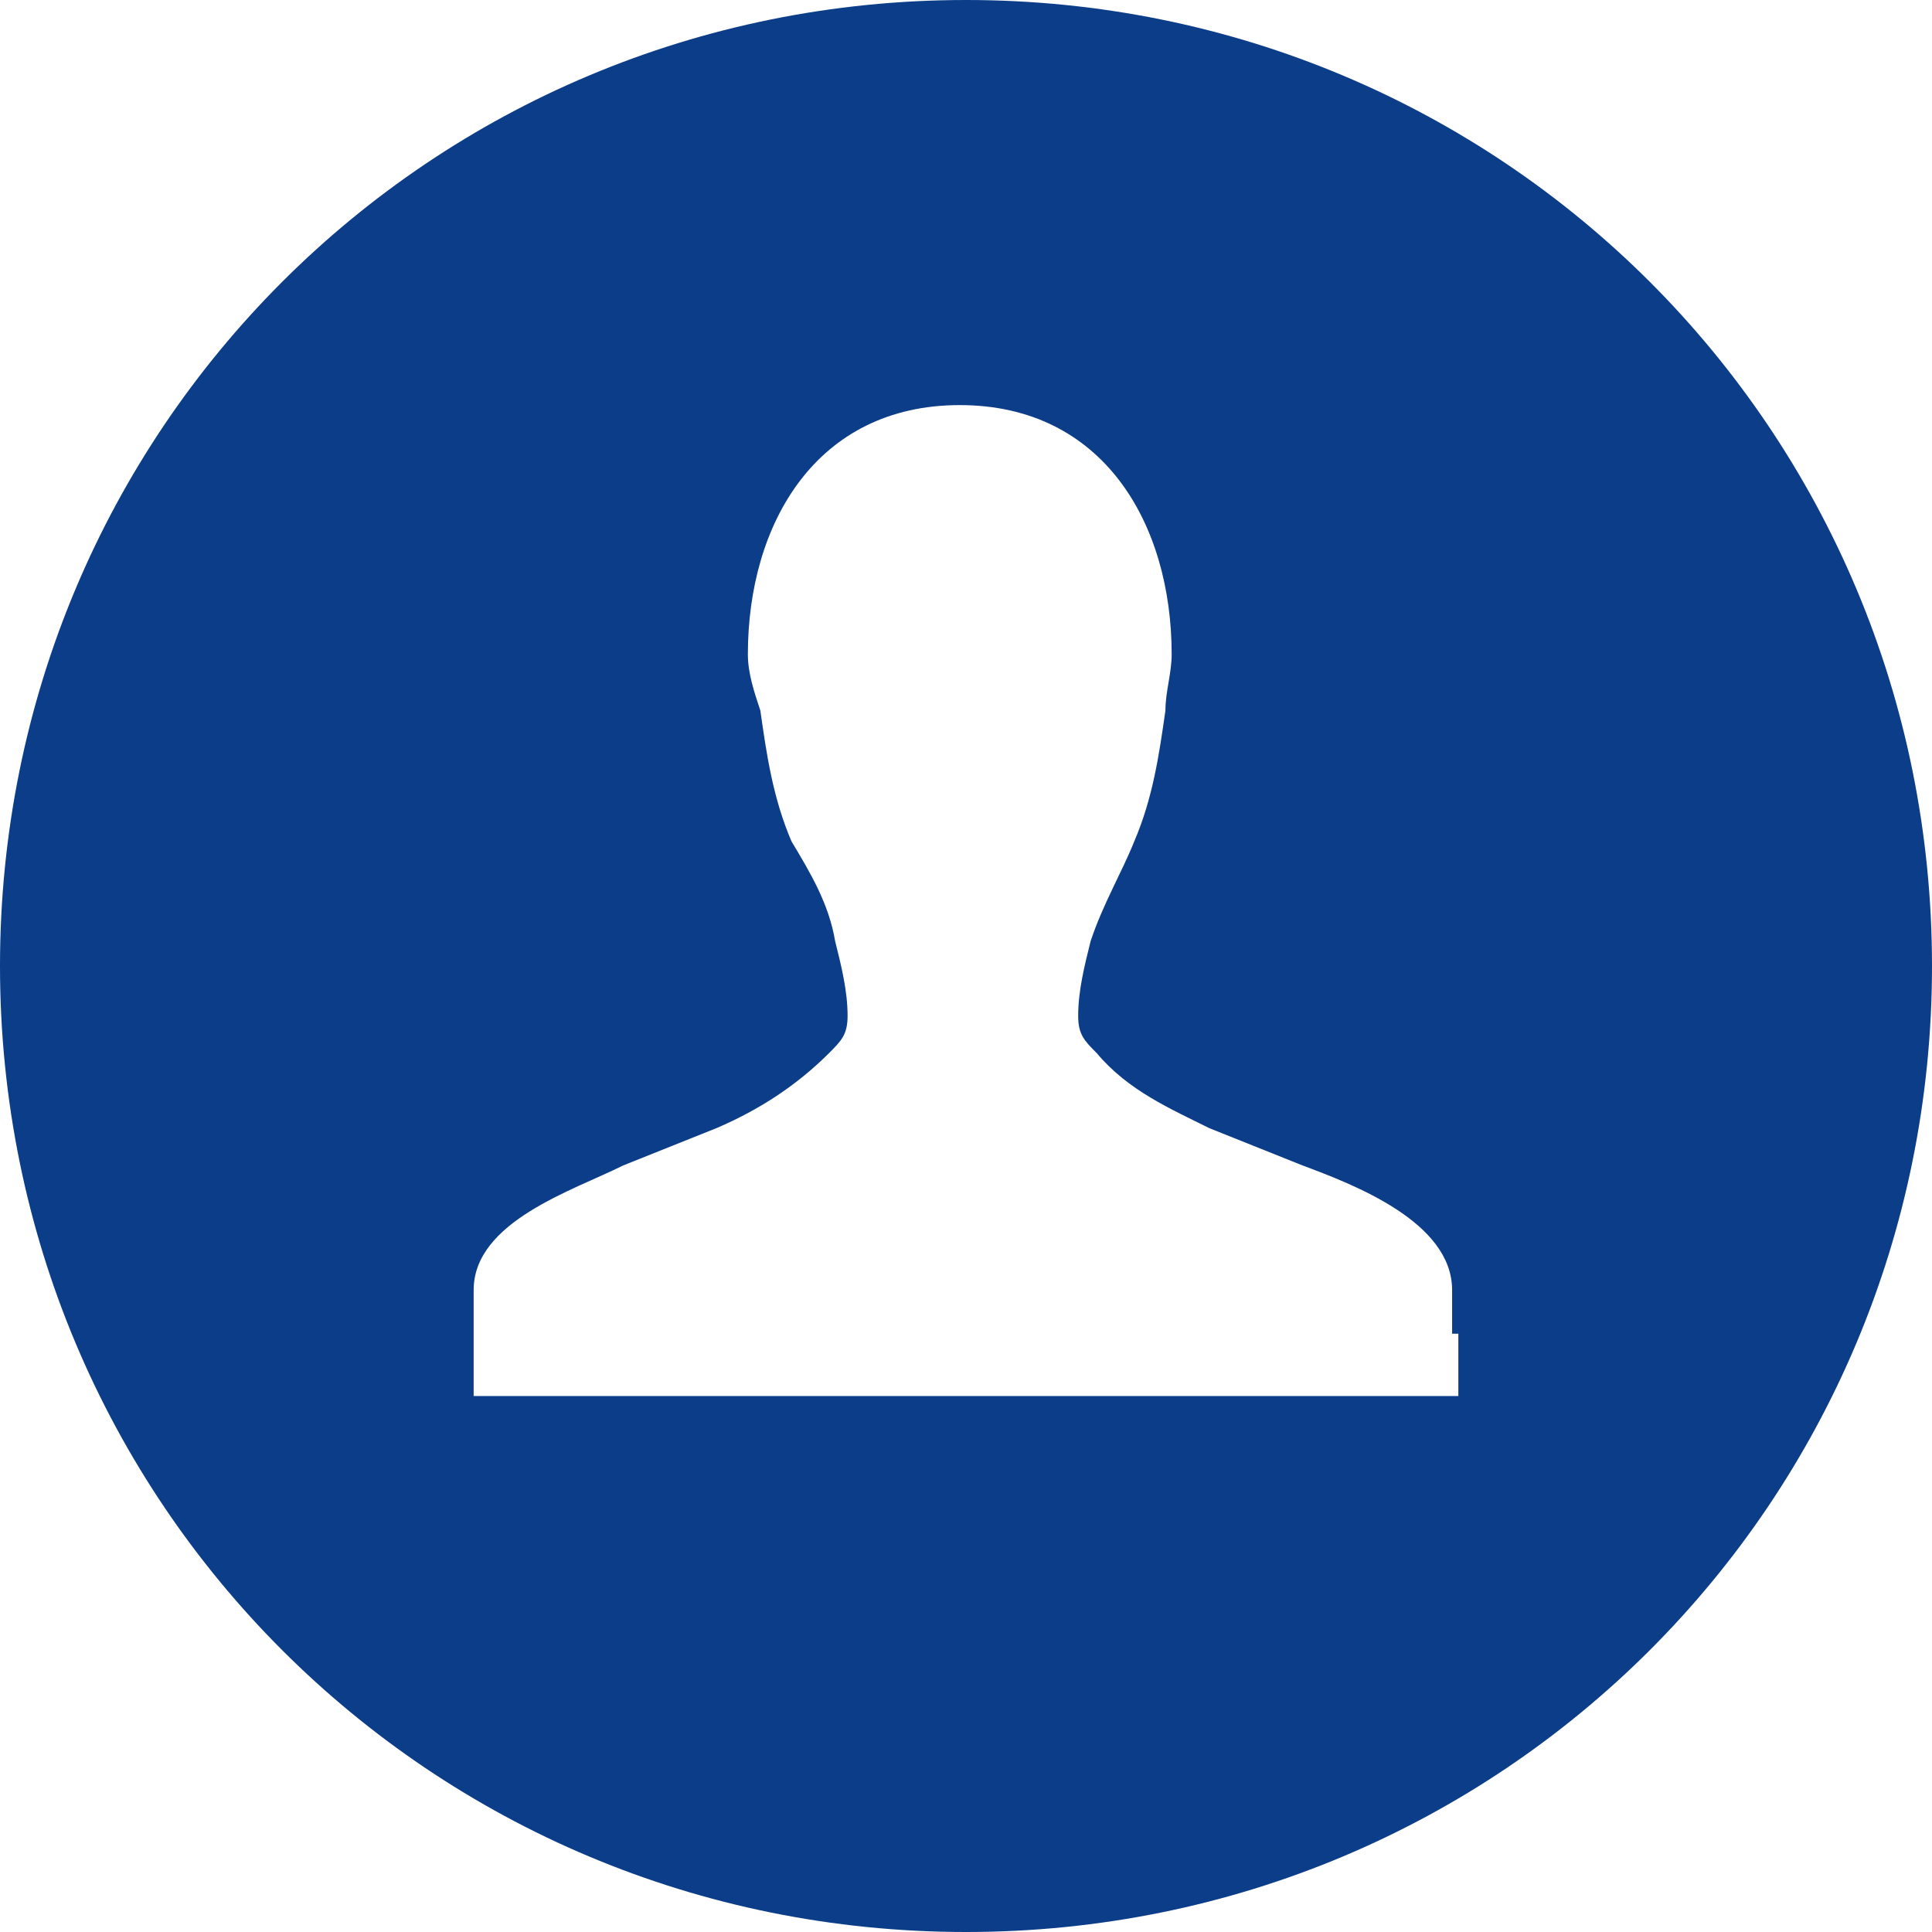 <?xml version="1.0" encoding="utf-8"?>
<!-- Generator: Adobe Illustrator 19.2.1, SVG Export Plug-In . SVG Version: 6.00 Build 0)  -->
<!DOCTYPE svg PUBLIC "-//W3C//DTD SVG 1.1//EN" "http://www.w3.org/Graphics/SVG/1.1/DTD/svg11.dtd">
<svg version="1.1" id="Layer_1" xmlns="http://www.w3.org/2000/svg" xmlns:xlink="http://www.w3.org/1999/xlink" x="0px" y="0px"
	 viewBox="0 0 31 31" enable-background="new 0 0 31 31" xml:space="preserve">
<path fill="#0B3D88" d="M15.5,0C6.9,0,0,6.9,0,15.5C0,24.1,6.9,31,15.5,31C24.1,31,31,24.1,31,15.5C31,6.9,24.1,0,15.5,0z
	 M23.4,21.4v1H7.6v-1.7c0-1.1,1.6-1.6,2.4-2c0.5-0.2,1-0.4,1.5-0.6c0.7-0.3,1.3-0.7,1.8-1.2c0.2-0.2,0.3-0.3,0.3-0.6
	c0-0.4-0.1-0.8-0.2-1.2c-0.1-0.6-0.4-1.1-0.7-1.6c-0.3-0.7-0.4-1.4-0.5-2.1c-0.1-0.3-0.2-0.6-0.2-0.9c0-2.1,1.1-4,3.4-4
	c2.3,0,3.4,1.9,3.4,4c0,0.3-0.1,0.6-0.1,0.9c-0.1,0.7-0.2,1.4-0.5,2.1c-0.2,0.5-0.5,1-0.7,1.6c-0.1,0.4-0.2,0.8-0.2,1.2
	c0,0.3,0.1,0.4,0.3,0.6c0.5,0.6,1.2,0.9,1.8,1.2c0.5,0.2,1,0.4,1.5,0.6c0.8,0.3,2.4,0.9,2.4,2V21.4z"/>
</svg>
